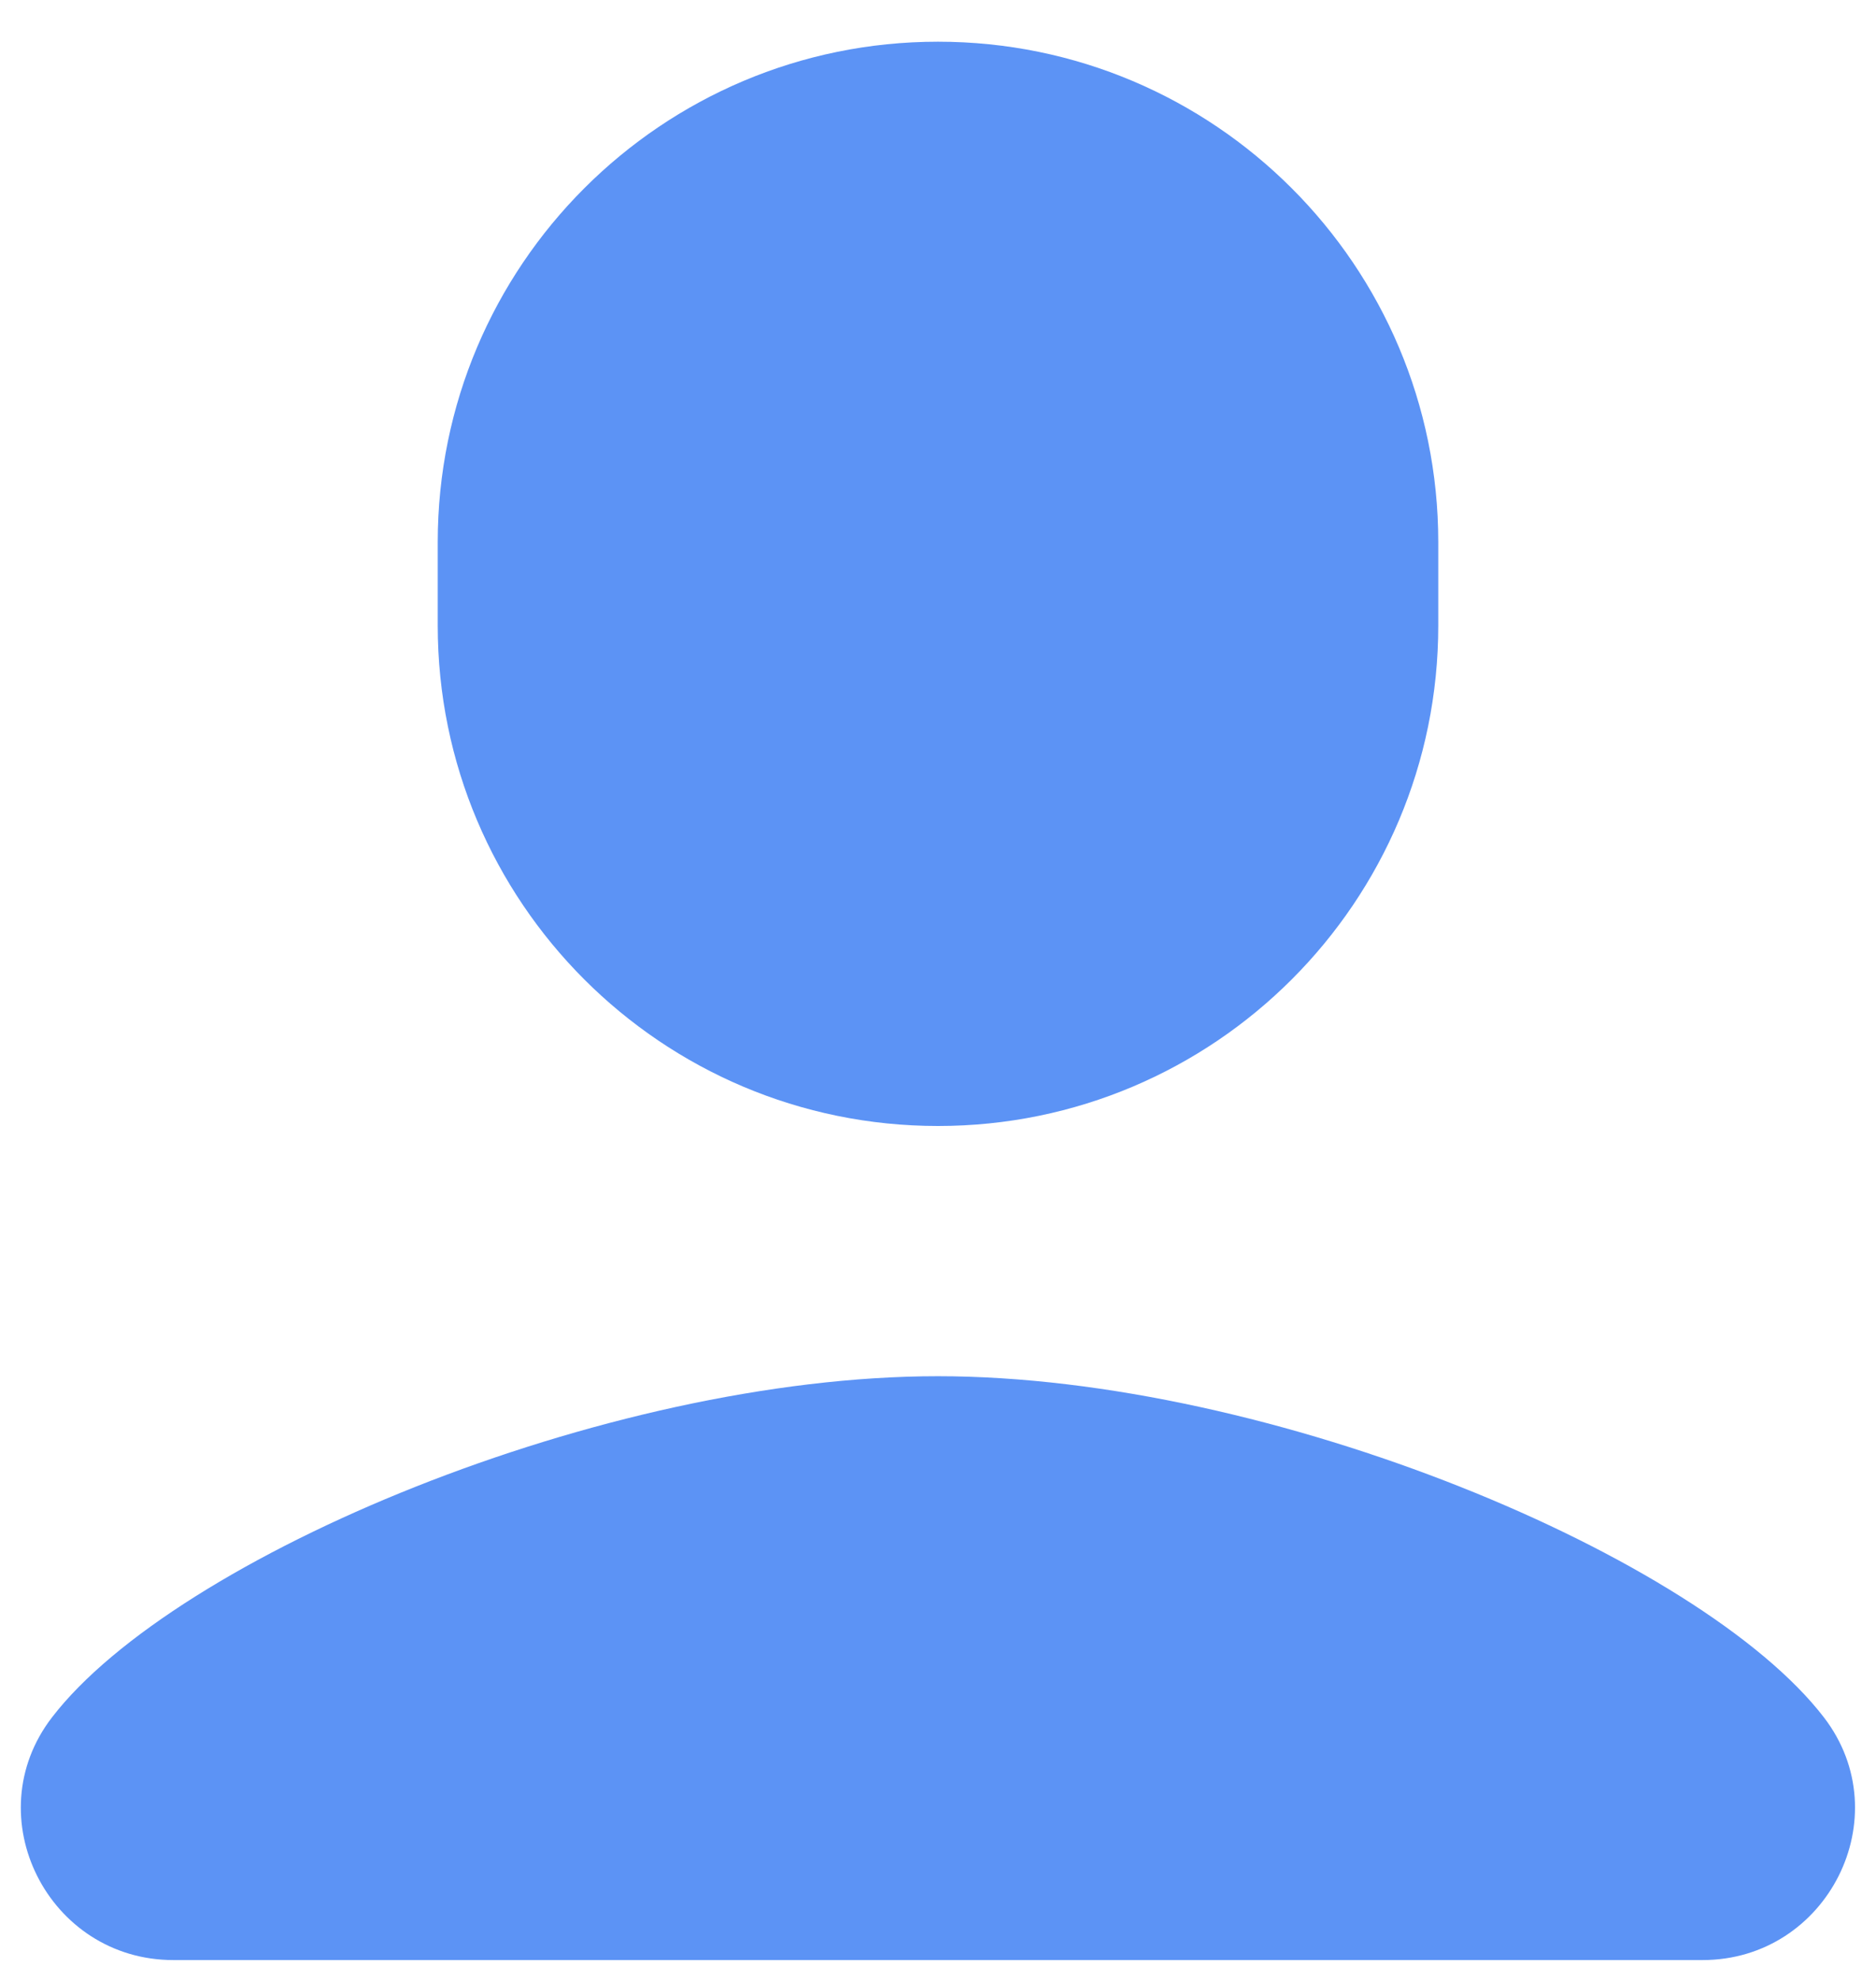 <svg width="18" height="19" viewBox="0 0 18 19" fill="none" xmlns="http://www.w3.org/2000/svg">
<path d="M9 0.4C6.349 0.4 4.2 2.549 4.2 5.2V6C4.2 8.651 6.349 10.8 9 10.8C11.651 10.8 13.8 8.651 13.8 6V5.2C13.8 2.549 11.651 0.4 9 0.4ZM8.999 13.2C5.794 13.2 1.682 14.933 0.499 16.472C-0.233 17.423 0.463 18.8 1.663 18.8H16.336C17.535 18.8 18.231 17.423 17.5 16.472C16.317 14.934 12.203 13.2 8.999 13.2Z" fill="#5C93F5"/>
</svg>
